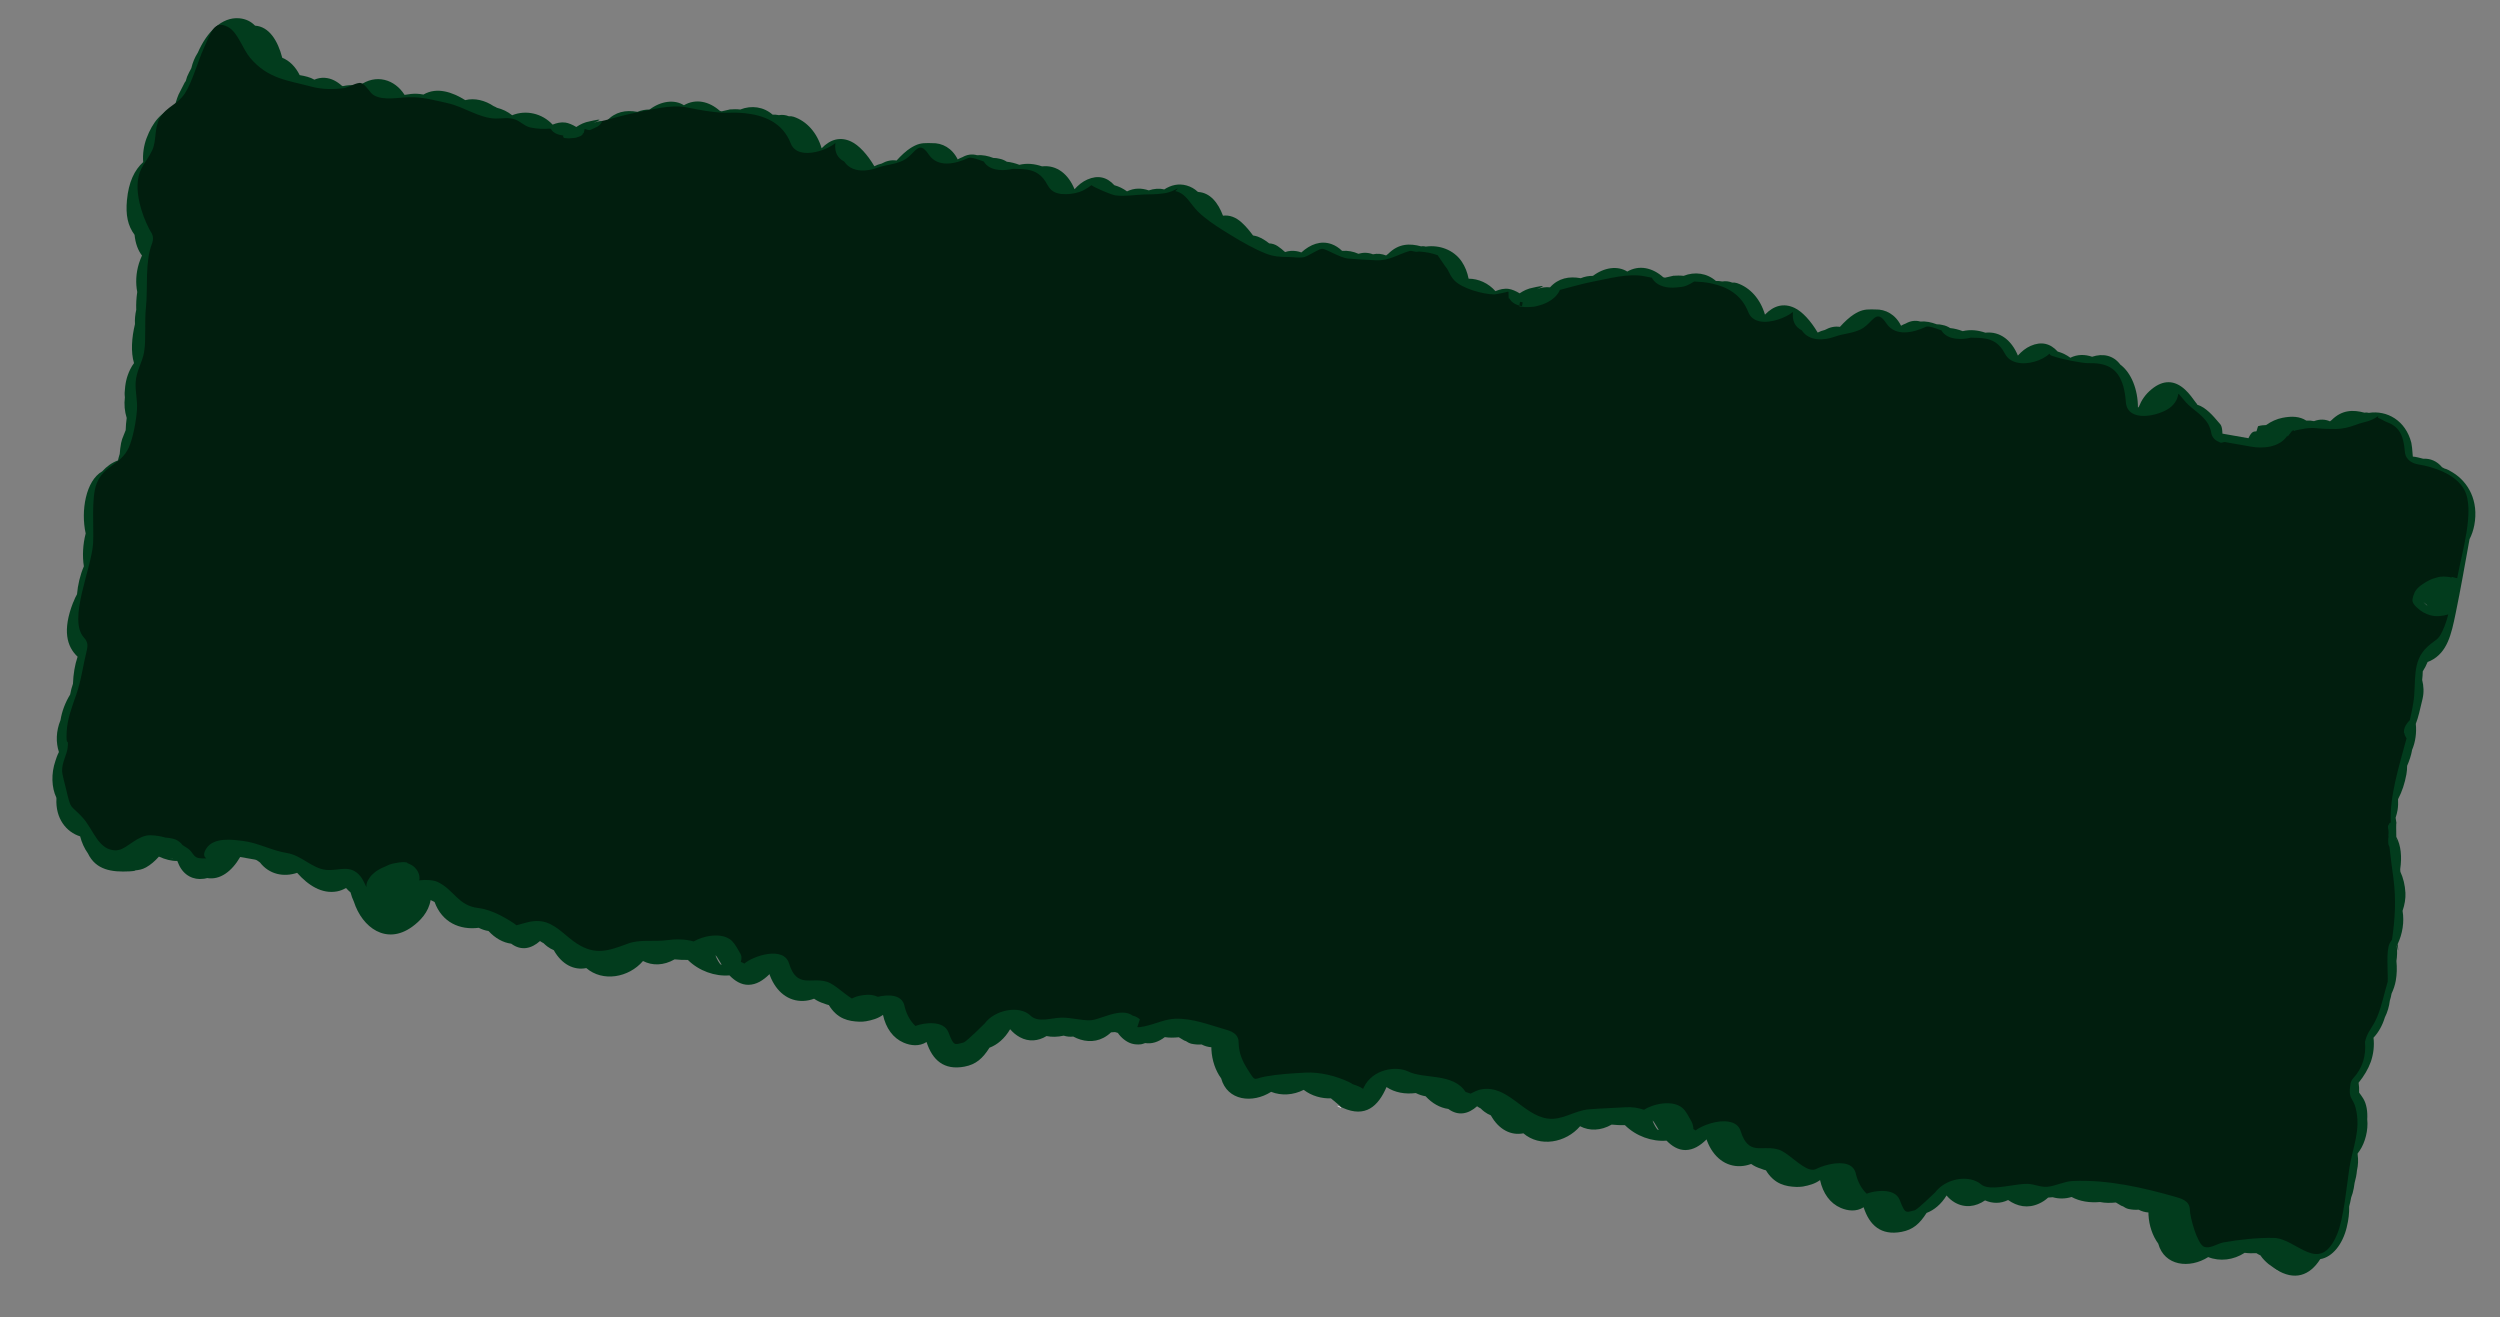 <svg width="429" height="226" viewBox="0 0 429 226" fill="none" xmlns="http://www.w3.org/2000/svg">
<rect x="0" y="0" width="429" height="226" fill="#808080" stroke="none"/>
<path d="M309.463 203.604C309.425 203.608 309.384 203.613 309.344 203.618C309.247 203.635 309.155 203.655 309.056 203.672C309.219 203.644 309.348 203.623 309.463 203.604Z" fill="url(#paint0_linear_2989_103151)"/>
<path d="M230.126 189.979C228.485 189.278 230.481 190.453 230.126 189.979V189.979Z" fill="url(#paint1_linear_2989_103151)"/>
<path d="M148.66 175.25C149.178 175.186 149.427 175.124 148.66 175.25V175.25Z" fill="url(#paint2_linear_2989_103151)"/>
<path d="M309.463 203.604C309.98 203.539 310.229 203.477 309.463 203.604V203.604Z" fill="url(#paint3_linear_2989_103151)"/>
<path d="M390.575 217.841C390.47 217.775 390.368 217.725 390.262 217.652C391.867 218.749 391.342 218.382 390.575 217.841Z" fill="url(#paint4_linear_2989_103151)"/>
<path d="M287.072 47.325C287.024 47.319 286.8 47.34 286.293 47.398C286.556 47.368 286.815 47.344 287.072 47.325Z" fill="url(#paint5_linear_2989_103151)"/>
<path d="M411.117 168.278C411.306 167.209 411.342 166.041 411.226 164.903C411.36 164.07 411.381 163.201 411.284 162.316C411.295 162.296 411.304 162.276 411.314 162.256C411.572 163.675 411.585 163.073 411.438 162.009C412.274 160.23 412.602 158.217 412.279 156.301C412.637 155.278 412.826 154.17 412.772 153.203C412.698 151.873 412.396 150.646 411.909 149.603C411.903 149.454 411.887 149.311 411.874 149.166C412.189 147.005 412.008 145.079 411.207 143.607C411.186 142.577 411.158 140.915 411.242 141.315C411.197 140.975 411.146 140.644 411.088 140.323C411.237 139.861 411.357 139.412 411.42 139.027C411.525 138.387 411.537 137.758 411.506 137.137C412.181 135.874 412.663 134.419 412.943 132.846C413.025 132.383 413.061 131.9 413.063 131.416C413.44 130.561 413.76 129.578 413.886 128.842C413.889 128.826 413.89 128.791 413.891 128.74C414.506 127.313 414.705 125.726 414.553 124.206C414.986 123.08 415.239 121.925 415.709 119.926C415.969 118.821 415.908 117.702 415.645 116.689C415.702 116.19 415.737 115.694 415.747 115.201C416.069 114.707 416.348 114.165 416.582 113.593C416.748 113.534 416.914 113.471 417.08 113.389C419.997 111.953 420.657 108.783 421.377 105.314C422.258 101.076 422.996 96.793 423.771 92.528C424.146 91.793 424.428 90.978 424.587 90.138C425.384 85.934 423.552 82.731 420.937 81.11C420.472 80.821 419.986 80.518 419.458 80.392C419.352 80.334 419.208 80.256 419.05 80.171C418.187 79.116 417.026 78.643 415.84 78.722C415.222 78.565 414.585 78.388 414.039 78.349C413.972 77.227 413.854 76.256 413.785 75.983C412.806 72.132 409.584 70.363 406.484 70.85C406.333 70.825 406.183 70.784 406.032 70.784C405.933 70.784 405.841 70.809 405.744 70.816C403.78 70.286 401.875 70.315 400.101 72.09C400.008 72.158 399.917 72.231 399.825 72.305C399.014 71.94 398.101 71.891 397.081 72.268C396.649 72.176 396.205 72.141 395.757 72.175C394.625 71.43 393.247 71.388 391.692 71.691C390.67 71.891 389.713 72.333 388.859 72.943C388.435 72.942 387.988 72.993 387.497 73.128C387.445 73.142 387.245 74.003 387.193 74.019C386.779 74.068 386.42 73.935 385.83 75.198C384.343 74.936 382.856 74.674 381.369 74.411C381.328 73.037 381.06 72.878 380.806 72.578C379.73 71.3 378.512 69.895 377.069 69.455C377.011 69.438 376.972 69.21 376.884 69.191C376.3 68.4 375.721 67.555 374.947 66.847C373.167 65.219 371.235 65.132 369.215 66.791C368.146 67.667 367.495 68.638 367.028 69.798C366.973 69.852 366.923 69.896 366.87 69.952C366.873 66.849 365.735 63.971 363.854 62.573C362.639 60.938 360.817 60.616 359.008 61.218C357.786 60.8 356.506 60.779 355.272 61.388C354.626 60.907 353.894 60.542 353.094 60.324C351.838 58.93 350.297 58.543 348.453 59.355C347.632 59.717 346.907 60.3 346.27 61.017C345.208 58.438 343.253 56.812 340.689 57.089C339.405 56.655 338.132 56.512 336.798 56.825C336.084 56.555 335.362 56.363 334.652 56.299C334.25 56.039 333.817 55.856 333.347 55.771C333.002 55.678 332.67 55.649 332.342 55.649C331.39 55.286 330.478 55.1 329.518 55.175C328.654 54.925 327.802 55.074 327.027 55.514C326.75 55.613 326.48 55.742 326.218 55.897C325.276 53.979 323.581 53.038 321.78 53.107C321.627 53.1 321.426 53.095 321.157 53.091C319.951 53.074 319.235 53.254 318.135 53.943C317.401 54.403 316.473 55.256 315.734 56.09C314.85 55.954 313.996 56.149 313.149 56.617C312.727 56.715 312.315 56.862 311.916 57.07C310.711 55.022 309.231 53.428 307.897 52.814C306.096 51.985 304.389 52.409 302.869 53.99C302.067 51.273 300.295 49.324 298.064 48.58C297.8 48.492 297.519 48.476 297.234 48.49C296.698 48.274 296.122 48.202 295.531 48.303C295.179 48.233 294.823 48.195 294.463 48.222C292.927 46.869 290.832 46.567 288.906 47.337C288.326 47.266 287.708 47.276 287.071 47.324C287.169 47.335 286.48 47.464 285.717 47.649C285.619 47.622 285.518 47.601 285.418 47.578C283.573 45.932 281.276 45.413 279.238 46.602C277.588 45.554 275.281 45.882 273.347 47.339C272.626 47.331 271.924 47.461 271.26 47.739C269.254 47.371 267.429 47.723 265.984 49.306C265.243 49.229 264.469 49.327 263.723 49.636C266.226 48.599 263.335 49.314 263.146 49.348C262.136 49.53 261.476 49.87 260.768 50.335C260.136 49.948 259.439 49.652 258.903 49.577C258.115 49.466 257.336 49.653 256.619 49.964C255.401 48.581 253.721 47.831 252.013 47.822C251.803 46.751 251.425 45.762 250.83 44.885C249.442 42.84 246.973 41.992 244.668 42.316C244.497 42.284 244.327 42.24 244.154 42.241C244.056 42.242 243.964 42.266 243.868 42.273C241.903 41.743 239.998 41.772 238.223 43.547C238.099 43.639 237.977 43.738 237.855 43.838C237.142 43.563 236.404 43.462 235.601 43.639C234.773 43.316 233.921 43.307 233.1 43.548C232.24 43.155 231.281 42.98 230.303 43.049C229.765 42.526 229.155 42.127 228.509 41.895C226.658 41.23 224.849 41.915 223.312 43.322C222.783 43.116 222.193 43.021 221.54 43.049C221.179 43.065 220.851 43.147 220.532 43.252C220.521 43.246 220.51 43.241 220.5 43.236C220.121 42.879 219.71 42.56 219.283 42.26C218.822 41.936 218.312 41.79 217.787 41.762C217.179 41.27 216.527 40.869 215.835 40.603C215.652 40.533 215.359 40.465 215.018 40.404C214.442 39.626 213.851 38.896 213.088 38.198C212.062 37.26 210.981 36.87 209.863 37.01C209.016 34.745 207.641 33.086 205.663 32.947C205.618 32.932 205.574 32.919 205.529 32.905C205.013 32.415 204.378 32.039 203.605 31.824C202.237 31.443 200.947 31.754 199.781 32.508C198.944 32.296 198.035 32.368 197.128 32.671C195.908 32.254 194.629 32.234 193.395 32.842C192.749 32.362 192.017 31.998 191.217 31.78C189.96 30.385 188.419 29.999 186.576 30.812C185.755 31.174 185.029 31.756 184.393 32.474C183.331 29.895 181.375 28.268 178.812 28.546C177.528 28.111 176.255 27.969 174.921 28.282C174.206 28.012 173.485 27.82 172.775 27.755C172.372 27.496 171.94 27.313 171.47 27.228C171.124 27.135 170.793 27.105 170.465 27.105C169.513 26.743 168.601 26.556 167.641 26.631C166.776 26.382 165.925 26.531 165.149 26.971C164.872 27.07 164.603 27.199 164.341 27.353C163.399 25.436 161.704 24.495 159.902 24.564C159.749 24.557 159.549 24.552 159.279 24.548C158.073 24.53 157.358 24.711 156.258 25.4C155.524 25.86 154.595 26.713 153.856 27.547C152.973 27.411 152.118 27.606 151.272 28.074C150.85 28.171 150.437 28.319 150.039 28.527C148.833 26.479 147.353 24.884 146.019 24.27C144.219 23.442 142.512 23.866 140.992 25.447C140.19 22.729 138.417 20.781 136.187 20.037C135.922 19.949 135.641 19.933 135.356 19.946C134.82 19.73 134.243 19.659 133.652 19.759C133.301 19.69 132.945 19.652 132.585 19.678C131.049 18.326 128.954 18.024 127.028 18.794C126.448 18.723 125.83 18.732 125.193 18.781C125.291 18.792 124.603 18.92 123.839 19.105C123.742 19.079 123.641 19.058 123.541 19.035C121.695 17.388 119.398 16.869 117.361 18.059C115.711 17.011 113.405 17.339 111.471 18.796C110.75 18.788 110.048 18.918 109.383 19.195C107.377 18.828 105.552 19.18 104.107 20.763C103.366 20.686 102.592 20.784 101.845 21.093C104.348 20.055 101.458 20.771 101.269 20.805C100.259 20.987 99.599 21.327 98.891 21.792C98.259 21.405 97.562 21.108 97.026 21.034C96.27 20.928 95.524 21.099 94.832 21.387C93.035 19.449 90.262 18.813 87.887 19.776C87.119 19.153 86.221 18.732 85.275 18.494C85.092 18.377 84.9 18.288 84.706 18.213C83.254 17.231 81.461 16.771 79.834 17.182C77.651 15.812 74.971 14.877 72.662 16.227C71.978 16.093 71.275 16.037 70.509 16.124C70.344 16.142 69.923 16.2 69.424 16.283C67.749 13.619 64.518 12.613 61.693 14.685C61.333 14.582 60.975 14.578 60.62 14.635C60.385 14.616 60.144 14.609 59.893 14.625C59.507 14.65 59.154 14.71 58.813 14.786C58.76 14.756 58.702 14.731 58.648 14.702C58.256 14.344 57.824 14.045 57.366 13.809C56.345 13.282 55.087 13.167 53.947 13.671C53.204 13.233 52.33 13.048 51.426 12.893C50.712 11.436 49.656 10.402 48.437 9.918C47.669 6.952 46.168 4.572 43.786 4.404C43.777 4.401 43.768 4.399 43.76 4.396C43.091 3.703 42.205 3.242 41.068 3.138C38.04 2.863 35.451 5.564 33.947 9.034C33.435 9.818 33.062 10.718 32.828 11.709C32.578 12.16 32.336 12.629 32.107 13.15C32.014 13.448 31.936 13.705 31.871 13.923C31.818 13.99 31.776 14.042 31.717 14.117C31.348 14.823 30.985 15.534 30.628 16.251C30.334 16.955 30.108 17.736 29.906 18.534C27.763 19.119 26.213 20.87 25.134 23.756C24.685 24.954 24.45 26.461 24.572 27.818C23.077 29.173 22.071 31.238 21.783 34.361C21.549 36.902 21.924 38.729 23.092 40.299C23.239 41.794 23.691 42.978 24.366 43.85C24.172 44.274 23.992 44.722 23.839 45.214C23.324 46.879 23.252 48.593 23.551 50.108C23.398 51.104 23.34 52.162 23.377 53.165C23.197 53.97 23.111 54.779 23.161 55.618C22.594 57.937 22.428 60.435 22.997 62.308C22.76 62.632 22.534 62.983 22.336 63.395C21.681 64.762 21.481 65.847 21.386 67.428C21.377 67.59 21.397 67.871 21.429 68.18C21.278 69.405 21.385 70.572 21.74 71.725C21.645 72.408 21.592 73.103 21.566 73.819C21.451 74.104 21.333 74.403 21.205 74.73C21.022 75.134 20.879 75.561 20.783 76.015C20.659 76.659 20.585 77.29 20.544 77.909C20.422 78.264 20.324 78.632 20.244 79.007C19.256 79.36 18.329 80.01 17.539 80.886C14.733 82.474 13.837 87.652 14.703 91.541C14.221 93.398 14.111 95.394 14.392 97.18C13.75 98.67 13.353 100.364 13.215 101.976C12.982 102.38 12.783 102.803 12.622 103.249C12.588 103.318 12.56 103.375 12.52 103.458C10.704 108.15 11.45 110.947 13.316 112.691C12.838 114.102 12.579 115.682 12.522 117.327C12.31 117.943 12.146 118.561 12.041 119.174C11.228 120.493 10.631 122.01 10.383 123.573C9.599 125.502 9.576 127.401 10.103 129.029C10.096 129.053 10.09 129.078 10.084 129.102C9.96 129.347 9.842 129.597 9.752 129.858C9.673 130.09 9.593 130.321 9.514 130.553C8.755 132.763 8.848 135.134 9.659 136.853C9.668 136.911 9.675 136.968 9.685 137.026C9.492 140.432 11.371 142.79 13.753 143.521C14.03 144.599 14.477 145.594 15.087 146.442C16.452 149.292 19.163 149.69 22.264 149.525C23.119 149.48 23.442 149.357 23.118 149.37C23.771 149.298 24.339 149.245 25.081 148.831C25.822 148.418 26.584 147.774 27.267 146.995C28.379 147.488 29.417 147.761 30.426 147.742C30.515 147.96 30.601 148.177 30.705 148.402C31.557 150.253 33.228 151.035 34.892 150.799C34.971 150.788 35.237 150.781 35.556 150.674C37.752 151.05 39.772 149.54 41.214 147.06C42.071 147.211 42.928 147.362 43.785 147.513C44.096 147.568 44.355 147.834 44.612 147.999C46.186 150.043 48.672 150.558 50.987 149.778C52.87 151.912 55.223 153.44 57.821 152.967C58.365 152.868 58.886 152.655 59.378 152.382C59.619 152.662 59.881 152.908 60.153 153.141C60.296 153.698 60.488 154.231 60.728 154.734C62.16 159.193 66.323 162.225 70.73 159.03C72.06 158.066 73.554 156.554 73.892 154.447C74.113 154.573 74.341 154.683 74.575 154.78C75.849 158.287 78.897 159.627 82.149 159.211C82.704 159.495 83.268 159.678 83.832 159.761C84.927 160.965 86.308 161.758 87.728 161.939C89.466 163.221 91.195 162.791 92.663 161.484C92.86 161.625 93.065 161.746 93.277 161.852C93.476 162.053 93.688 162.24 93.913 162.41C94.274 162.684 94.649 162.886 95.03 163.05C96.395 165.504 98.503 166.545 100.611 166.124C103.426 168.551 107.888 167.777 110.338 164.908C111.947 165.744 113.88 165.699 115.76 164.627C116.548 164.7 117.307 164.749 118.037 164.723C119.937 166.609 122.688 167.585 125.177 167.378C126.1 168.331 127.194 169.009 128.433 168.995C129.781 168.98 130.95 168.247 132.049 167.161C132.075 167.258 132.101 167.345 132.127 167.414C133.209 170.254 135.347 171.864 137.869 171.758C138.503 171.732 139.114 171.598 139.695 171.379C140.204 171.735 140.769 172.009 141.385 172.195C141.66 172.311 141.942 172.405 142.234 172.474C142.854 173.51 143.688 174.324 144.707 174.774C145.621 175.177 146.499 175.285 147.483 175.324C147.798 175.337 148.207 175.302 148.542 175.264C149.678 175.056 150.647 174.782 151.52 174.15C152.019 176.436 153.244 178.139 155.07 178.923C156.256 179.432 157.736 179.62 158.996 178.81C159.99 181.898 161.974 183.702 165.504 183.035C167.494 182.658 168.627 181.624 169.799 179.785C171.135 179.288 172.41 178.213 173.337 176.614C173.806 177.165 174.361 177.632 175.016 177.989C176.536 178.818 178.162 178.66 179.585 177.789C180.497 177.979 181.494 177.95 182.536 177.719C183.064 177.888 183.601 177.942 184.162 177.872C185.779 178.741 187.669 178.974 189.363 178.085C189.862 177.823 190.276 177.514 190.656 177.152C190.882 177.138 191.108 177.129 191.335 177.103C191.498 177.156 191.66 177.211 191.824 177.247C192.098 177.652 192.436 178.024 192.862 178.362C193.779 179.086 194.656 179.316 195.799 179.205C195.918 179.193 196.201 179.101 196.511 178.989C197.645 179.164 198.734 178.834 199.882 177.972C200.65 178.095 201.459 178.076 202.282 177.994C202.56 178.173 202.859 178.351 203.198 178.543C203.335 178.599 203.434 178.635 203.515 178.661C203.807 178.873 204.122 179.028 204.464 179.111C205.054 179.236 205.631 179.276 206.194 179.228C206.714 179.505 207.274 179.665 207.872 179.709C207.874 179.848 207.87 179.983 207.878 180.126C207.975 181.936 208.569 183.722 209.552 185.05C210.603 188.902 214.935 189.394 218.125 187.36C219.887 188.059 221.93 187.932 223.715 187.016C225.083 188.072 226.81 188.539 228.385 188.473C228.718 188.768 229.068 189.051 229.434 189.346C229.842 189.676 230.044 189.869 230.126 189.979C230.224 190.02 230.321 190.062 230.447 190.118C234.292 191.837 236.496 189.86 237.926 186.54C239.351 187.492 241.122 187.801 242.953 187.566C243.507 187.85 244.07 188.033 244.634 188.115C245.729 189.319 247.11 190.111 248.53 190.293C250.269 191.576 251.997 191.145 253.465 189.838C253.662 189.978 253.867 190.1 254.079 190.206C254.278 190.407 254.49 190.594 254.715 190.765C255.076 191.038 255.451 191.24 255.832 191.403C257.197 193.858 259.305 194.899 261.413 194.478C264.228 196.905 268.69 196.131 271.14 193.261C272.749 194.097 274.682 194.053 276.562 192.981C277.35 193.054 278.109 193.103 278.839 193.077C280.739 194.965 283.49 195.942 285.981 195.733C286.903 196.686 287.996 197.362 289.235 197.349C290.583 197.334 291.752 196.601 292.851 195.515C292.877 195.612 292.903 195.699 292.929 195.768C294.011 198.608 296.149 200.218 298.671 200.112C299.305 200.086 299.917 199.952 300.498 199.733C301.006 200.09 301.572 200.363 302.187 200.549C302.462 200.665 302.744 200.759 303.036 200.828C303.656 201.864 304.49 202.678 305.509 203.128C306.423 203.531 307.301 203.639 308.285 203.678C308.6 203.691 309.009 203.656 309.344 203.618C310.481 203.41 311.449 203.136 312.322 202.504C312.821 204.79 314.047 206.493 315.873 207.277C317.058 207.786 318.538 207.974 319.798 207.164C320.792 210.252 322.777 212.057 326.306 211.389C328.296 211.012 329.43 209.978 330.601 208.139C331.886 207.661 333.112 206.644 334.029 205.144C334.423 205.61 334.88 206.018 335.425 206.336C337.137 207.333 339.03 207.102 340.632 205.988C341.926 206.538 343.26 206.572 344.592 205.925C346.146 207.019 347.961 207.426 349.912 206.532C350.508 206.259 351.005 205.929 351.455 205.506C351.715 205.491 351.975 205.475 352.237 205.443C353.301 205.746 354.421 205.731 355.489 205.4C356.879 206.169 358.627 206.425 360.371 206.266C361.23 206.453 362.149 206.441 363.084 206.348C363.362 206.527 363.661 206.705 364 206.897C364.137 206.953 364.236 206.989 364.317 207.015C364.609 207.228 364.924 207.382 365.266 207.465C365.856 207.59 366.434 207.63 366.996 207.583C367.516 207.86 368.076 208.02 368.674 208.062C368.676 208.202 368.672 208.337 368.68 208.48C368.777 210.29 369.372 212.077 370.354 213.405C371.405 217.256 375.737 217.747 378.927 215.714C380.913 216.502 383.257 216.24 385.185 214.982C385.857 215.075 386.531 215.075 387.197 215.044C387.428 215.194 387.661 215.323 387.895 215.425C388.259 215.975 388.701 216.424 389.247 216.888C389.366 216.989 390.031 217.458 390.575 217.841C393.731 219.827 396.354 218.916 398.153 216.066C400.276 215.728 402.007 213.465 402.693 210.628C403.026 209.254 403.144 208.153 403.118 207.039C403.257 206.526 403.369 206.021 403.452 205.523C403.653 205.009 403.806 204.466 403.909 203.893C403.972 203.587 404.013 203.292 404.047 202.998C404.249 202.274 404.392 201.57 404.456 200.837C404.672 199.927 404.698 199.008 404.573 198.137C404.571 198.072 404.572 198.006 404.568 197.942C404.685 197.785 404.801 197.626 404.92 197.451C405.864 196.066 406.42 193.898 406.218 192.095C406.299 190.767 406.107 189.435 405.536 188.514C405.312 188.153 405.07 187.811 404.82 187.482C404.847 186.908 404.819 186.34 404.735 185.799C405.651 184.678 406.383 183.445 406.811 182.253C407.297 180.898 407.458 179.423 407.291 178.071C408.168 177.145 408.831 175.94 409.248 174.573C409.693 173.692 409.978 172.704 410.097 171.698C410.225 171.313 410.325 170.916 410.39 170.507C410.73 169.796 410.984 169.028 411.117 168.278ZM413.82 125.784C413.821 125.814 413.822 125.831 413.824 125.864C413.823 125.84 413.817 125.815 413.816 125.792C413.817 125.789 413.819 125.787 413.82 125.784ZM29.63 147.394C29.361 147.399 29.092 147.404 28.823 147.409C29.106 147.426 29.371 147.395 29.635 147.364C29.634 147.374 29.632 147.384 29.63 147.394ZM69.446 151.868L69.449 151.868C69.448 151.879 69.448 151.887 69.448 151.898C69.447 151.893 69.447 151.876 69.446 151.868ZM100.379 23.144C100.377 23.142 100.376 23.14 100.374 23.137C100.532 23.166 100.515 23.165 100.379 23.144ZM123.667 165.519C123.169 165.092 122.118 162.64 123.449 164.878C123.579 165.096 123.712 165.324 123.843 165.55C123.785 165.54 123.726 165.53 123.667 165.519ZM173.565 28.419C173.569 28.417 173.573 28.415 173.578 28.413C173.599 28.44 173.615 28.462 173.639 28.491C173.615 28.465 173.589 28.445 173.565 28.419ZM177.452 41.242C177.451 41.239 177.451 41.237 177.45 41.234C177.452 41.228 177.454 41.22 177.456 41.214C177.46 41.214 177.463 41.215 177.467 41.216C177.462 41.225 177.458 41.23 177.452 41.242ZM177.496 41.283C177.501 41.264 177.508 41.243 177.512 41.227C177.525 41.23 177.542 41.236 177.555 41.238C177.589 41.244 177.622 41.233 177.656 41.237C177.6 41.254 177.555 41.266 177.496 41.283ZM262.256 51.687C262.254 51.685 262.253 51.683 262.251 51.681C262.409 51.709 262.392 51.708 262.256 51.687ZM284.469 193.873C283.971 193.446 282.92 190.994 284.251 193.232C284.381 193.45 284.514 193.678 284.645 193.904C284.587 193.894 284.528 193.883 284.469 193.873ZM335.442 56.963C335.446 56.961 335.45 56.958 335.455 56.956C335.476 56.983 335.492 57.005 335.516 57.035C335.492 57.008 335.466 56.989 335.442 56.963ZM339.329 69.785C339.328 69.782 339.328 69.78 339.327 69.778C339.33 69.771 339.331 69.763 339.333 69.757C339.337 69.757 339.341 69.759 339.344 69.76C339.339 69.769 339.335 69.773 339.329 69.785ZM339.373 69.826C339.378 69.808 339.385 69.787 339.389 69.771C339.403 69.773 339.419 69.779 339.432 69.781C339.466 69.787 339.499 69.777 339.533 69.781C339.477 69.797 339.432 69.81 339.373 69.826ZM415.904 103.377C415.905 103.373 415.905 103.369 415.906 103.365C416.797 104.007 416.758 104.229 415.904 103.377ZM411.213 143.943C411.235 143.905 411.24 144.014 411.22 144.361C411.221 144.339 411.218 144.176 411.213 143.943Z" fill="#023C1D"/>
<path d="M148.66 175.25C148.622 175.254 148.581 175.259 148.541 175.264C148.444 175.281 148.353 175.301 148.253 175.318C148.416 175.29 148.545 175.268 148.66 175.25Z" fill="url(#paint6_linear_2989_103151)"/>
<path d="M125.193 18.781C125.145 18.775 124.921 18.796 124.414 18.854C124.677 18.824 124.936 18.8 125.193 18.781Z" fill="url(#paint7_linear_2989_103151)"/>
<path d="M404.231 190.127C403.797 188.39 402.938 188.62 403.313 186.201C403.353 185.731 403.527 185.331 403.834 185C405.384 183.321 406.051 181.242 405.834 178.764C406.293 176.876 407.103 176.491 407.968 174.395C408.74 172.526 409.132 170.43 409.734 168.453C409.799 166.763 409.42 163.18 410.066 161.891C410.177 161.671 410.314 161.459 410.468 161.254C411.007 157.618 411.19 154.307 410.701 150.627C410.471 148.896 410.22 147.136 410.037 145.353C409.909 145.118 409.823 144.851 409.823 144.545C409.822 144.403 409.819 144.262 409.816 144.12C409.812 143.928 409.841 143.748 409.882 143.575C409.875 143.47 409.872 143.363 409.865 143.258C409.872 143.363 409.841 143.463 409.824 143.563C409.824 143.563 409.81 143.642 409.796 143.721C410.004 142.538 409.781 142.42 409.772 141.8C409.77 141.635 410.018 141.424 410.02 141.257C410.019 141.223 410.242 141.188 410.248 141.155L410.252 141.135C410.043 136.622 411.657 131.585 412.962 126.704C412.828 126.449 412.615 126.138 412.576 125.791C412.575 125.764 412.518 125.725 412.517 125.699C412.486 125.061 412.746 124.511 413.106 124.063C413.15 124.003 413.189 123.951 413.236 123.895C413.334 123.784 413.426 123.677 413.525 123.579C413.753 122.603 413.953 121.638 414.112 120.696C414.717 117.108 413.724 113.543 416.565 110.973C418.292 109.412 418.444 110.034 419.484 107.454C419.736 106.828 419.944 106.146 420.123 105.433C419.084 105.751 417.99 105.844 417.062 105.582C416.182 105.334 415.435 104.925 414.737 104.241C414.702 104.206 414.635 104.157 414.603 104.121C414.249 103.782 413.905 103.329 413.992 102.836C413.993 102.832 413.993 102.828 413.994 102.824C414.041 102.559 414.091 102.314 414.175 102.085C414.18 102.064 414.202 102.051 414.208 102.029C414.51 100.967 415.575 100.319 416.286 99.884C416.302 99.874 416.322 99.867 416.342 99.859C416.35 99.854 416.356 99.847 416.364 99.842C416.369 99.839 416.376 99.825 416.38 99.822C416.695 99.651 417.02 99.483 417.342 99.354C417.601 99.26 417.868 99.18 418.135 99.109C418.925 98.851 419.715 98.928 420.492 99.044C420.507 99.047 420.517 99.089 420.532 99.092L420.535 99.092C420.543 99.094 420.673 99.117 420.673 99.117L420.724 98.829C420.725 98.823 420.705 98.935 420.705 98.935L420.696 98.987C420.696 98.987 421.037 99.067 421.158 99.099C421.194 99.109 421.214 99.127 421.25 99.137C421.344 99.155 421.661 99.212 421.66 99.215C421.674 99.137 421.688 99.055 421.702 98.978C422.405 94.993 424.745 87.565 422.896 84.086C421.415 81.3 417.461 80.097 414.989 79.695C414.046 79.541 412.799 78.977 412.678 77.532C412.432 74.586 411.676 73.213 409.58 72.43C409.044 72.23 408.468 71.791 408.071 71.721C408.067 71.721 408.118 71.417 408.116 71.411C406.416 72.497 405.954 72.257 404.165 72.931C403.155 73.312 401.999 73.606 400.864 73.613C399.727 73.62 398.596 73.597 397.594 73.489C396.145 73.331 395.099 73.626 393.786 73.882C393.769 73.942 393.955 74.084 393.946 74.136L393.961 74.053C393.959 74.063 393.469 73.81 393.464 73.809C393.463 73.809 393.462 73.809 393.461 73.809C393.439 73.805 393.393 73.945 393.365 73.98C393.326 73.988 393.281 74.017 393.242 74.024C392.974 74.358 392.722 74.678 392.544 74.94C392.525 74.968 392.547 74.706 392.53 74.733C391.146 76.89 388.111 76.968 386.336 76.654C384.827 76.388 383.317 76.122 381.808 75.856C381.562 75.813 381.252 76.049 381.003 75.947C380.255 75.641 379.545 75.192 379.418 74.103C379.389 73.852 379.307 73.698 379.232 73.47C378.57 71.455 376.281 70.362 375.133 69.066C372.781 66.412 374.716 67.761 372.651 69.724C371.102 71.197 365.79 72.583 364.914 69.649C364.855 69.453 364.815 69.243 364.798 69.008C364.722 67.956 364.574 67.062 364.361 66.3C363.434 62.997 361.263 62.227 358.267 62.316C357.478 62.34 353.906 61.684 352.39 61.143C352.264 61.098 352.153 61.056 352.054 61.038C352.054 61.038 352.053 61.038 352.052 61.038C351.956 61.021 351.889 60.931 351.832 60.893C351.816 60.882 351.814 60.86 351.8 60.849C351.766 60.822 351.734 60.789 351.721 60.765C351.715 60.754 351.724 60.741 351.723 60.73C351.721 60.71 351.711 60.688 351.726 60.67C350.431 61.882 347.936 62.67 346.063 62.2C345.204 61.988 344.474 61.514 344.048 60.696C343.134 58.94 341.969 58.324 340.66 58.095C339.877 57.962 339.042 57.965 338.175 57.945C337.561 58.098 336.941 58.169 336.387 58.166C335.499 58.16 334.34 57.977 333.626 57.284C333.601 57.26 333.576 57.236 333.551 57.211C333.393 57.074 333.268 56.897 333.163 56.703C331.98 56.251 330.898 55.883 330.467 56.087C330.203 56.211 329.923 56.332 329.633 56.443C329.054 56.665 328.432 56.849 327.809 56.95C327.185 57.052 326.56 57.072 325.972 56.967C325.531 56.888 325.111 56.738 324.728 56.5C324.346 56.262 324.002 55.935 323.712 55.501C323.28 54.853 322.924 54.508 322.605 54.373C322.499 54.328 322.396 54.306 322.297 54.304C322.187 54.303 322.081 54.325 321.976 54.366C321.451 54.574 320.957 55.269 320.248 55.877C319.965 56.121 319.648 56.35 319.28 56.529C317.858 57.223 316.323 57.234 314.862 57.771C313.945 58.107 312.843 58.316 311.812 58.202C310.782 58.087 309.823 57.65 309.194 56.692C307.999 56.077 307.495 55.02 307.681 53.523C306.476 54.516 303.833 55.537 301.934 55.134C301.899 55.127 301.868 55.111 301.834 55.102C301.018 54.904 300.346 54.437 300.009 53.565C298.853 50.577 296.412 49.227 293.782 48.665C293.676 48.642 293.573 48.612 293.467 48.592C292.551 48.419 291.618 48.337 290.713 48.312C290.662 48.348 290.607 48.37 290.555 48.404C289.858 48.862 289.087 49.2 288.447 49.252C288.344 49.26 288.241 49.271 288.137 49.281C288.114 49.283 288.09 49.285 288.067 49.287C287.93 49.3 287.793 49.311 287.657 49.326C286.211 49.482 284.306 49.205 283.45 47.654C283.034 47.575 282.622 47.495 282.229 47.414C279.385 46.832 275.875 47.862 273.433 48.311C272.071 48.561 269.606 49.219 267.676 49.747C267.288 50.74 266.302 51.467 265.634 51.826C265.059 52.135 264.476 52.332 263.891 52.478C263.72 52.526 263.552 52.57 263.375 52.605C263.312 52.616 263.25 52.626 263.187 52.636C262.95 52.67 262.713 52.675 262.476 52.686C262.277 52.696 262.078 52.704 261.88 52.698C261.817 52.7 261.74 52.697 261.656 52.692C261.481 52.686 261.135 52.643 260.928 52.615C260.906 52.612 260.73 52.586 260.706 52.583C260.702 52.583 260.769 52.192 260.765 52.191C260.765 52.191 260.843 51.792 260.843 51.792C260.842 51.792 261.294 51.872 261.294 51.872C261.294 51.872 261.18 52.519 261.175 52.547C260.206 52.347 259.433 51.999 259.02 51.213C259.018 51.211 258.897 51.216 258.896 51.214C258.872 51.182 258.893 50.681 258.874 50.646C258.859 50.61 258.872 50.078 258.854 50.074C258.804 50.066 258.754 50.057 258.704 50.048C258.847 50.073 256.675 50.533 256.377 50.526C254.405 50.484 250.943 49.497 249.627 48.176C248.718 47.264 248.752 46.551 247.95 45.624C247.537 44.995 247.114 44.423 246.701 43.793C246.213 43.608 245.713 43.491 245.213 43.378C244.803 43.293 244.258 43.224 243.819 43.189C243.847 43.195 243.743 43.194 243.743 43.194L243.743 43.198C243.743 43.195 243.686 43.187 243.712 43.188C243.749 43.191 243.843 43.211 243.879 43.214C243.854 43.208 243.861 43.208 243.839 43.203C243.753 43.194 243.685 43.174 243.598 43.168C243.572 43.166 243.563 43.166 243.538 43.165C243.471 43.17 243.42 43.175 243.347 43.18C243.095 43.259 242.836 43.199 242.583 43.135C242.33 43.071 242.086 43.003 241.868 43.069C239.792 43.697 238.375 44.76 236.148 44.663C234.534 44.593 232.922 44.501 231.321 44.369C230.051 44.265 227.519 42.697 226.919 42.693C226.659 42.691 226.255 42.874 225.808 43.11C225.063 43.504 224.202 44.047 223.702 44.136C222.815 44.293 222.005 44.106 221.133 44.102C220.397 44.099 219.758 44.083 219.134 44.003C218.511 43.922 217.903 43.777 217.232 43.514C215.296 42.756 213.129 41.52 211.303 40.402C210.849 40.124 210.367 39.83 209.876 39.522C208.401 38.595 206.83 37.531 205.594 36.328C204.251 35.022 203.573 33.19 201.667 32.789C201.975 32.527 202.115 32.38 202.104 32.344C202.076 32.321 201.905 32.399 201.572 32.591C200.999 32.886 200.414 33.075 199.815 33.159C199.692 33.186 199.567 33.19 199.443 33.206C198.455 33.367 197.416 33.339 196.451 33.368C194.853 33.416 193.029 33.742 191.461 33.534C191.455 33.533 191.448 33.533 191.442 33.532C190.621 33.42 187.879 32.203 187.28 31.774C186.991 32.017 186.658 32.243 186.287 32.442C185.693 32.855 184.768 33.131 183.832 33.252C183.727 33.267 183.623 33.278 183.518 33.288C183.467 33.293 183.416 33.295 183.366 33.298C183.208 33.31 183.052 33.32 182.897 33.319C182.619 33.324 182.352 33.313 182.103 33.286C182.159 33.295 182.211 33.315 182.268 33.322C182.21 33.315 182.158 33.295 182.102 33.286C182.076 33.283 182.048 33.282 182.022 33.278C181.963 33.271 181.917 33.252 181.861 33.243C180.92 33.089 180.279 32.669 179.806 31.817C179.786 31.783 179.758 31.759 179.74 31.724C178.822 29.96 177.659 29.347 176.35 29.122C175.591 28.992 174.781 28.992 173.942 28.974C173.849 28.982 173.76 28.991 173.678 29.001C173.317 29.082 172.963 29.131 172.616 29.157C172.482 29.174 172.348 29.185 172.201 29.184C172.196 29.184 172.19 29.183 172.186 29.183C172.145 29.184 172.099 29.191 172.058 29.19C171.172 29.184 170.011 29.002 169.298 28.309C169.273 28.285 169.248 28.261 169.223 28.236C169.065 28.099 168.94 27.922 168.835 27.728C167.804 27.334 166.851 27.005 166.337 27.061C166.265 27.07 166.201 27.086 166.147 27.111C165.091 27.611 163.787 28.043 162.554 28.061C161.321 28.08 160.158 27.685 159.384 26.526C158.808 25.663 158.368 25.337 157.97 25.33C157.095 25.318 156.422 26.839 154.954 27.554C153.532 28.248 151.996 28.259 150.534 28.796C149.847 29.048 149.055 29.229 148.268 29.255C146.955 29.299 145.653 28.914 144.866 27.717C143.671 27.102 143.167 26.045 143.353 24.548C142.599 25.169 141.282 25.799 139.936 26.087C138.154 26.468 136.323 26.246 135.682 24.591C134.297 21.011 131.073 19.77 127.884 19.434C126.809 19.32 125.738 19.309 124.743 19.346C123.509 19.392 121.582 19.126 119.717 18.79C119.096 18.678 118.481 18.558 117.901 18.439C116.48 18.148 114.891 18.26 113.353 18.501C111.815 18.742 110.327 19.111 109.105 19.336C107.742 19.586 105.278 20.244 103.348 20.772C102.96 21.765 102.08 21.893 101.413 22.247C101.021 22.456 100.698 22.187 100.336 22.123L100.334 22.123C100.049 23.44 100.108 22.764 100.049 22.782C100.04 22.789 99.978 23.09 99.97 23.092C99.869 23.122 99.744 23.306 99.643 23.335C99.445 23.393 99.235 23.52 99.03 23.56C98.987 23.567 98.939 23.611 98.896 23.618C98.692 23.653 98.486 23.688 98.283 23.693C97.875 23.749 97.483 23.764 96.955 23.692C96.916 23.687 96.814 23.675 96.773 23.669C96.725 23.662 96.629 23.357 96.623 23.357C96.631 23.346 96.83 22.873 96.83 22.873C96.827 22.872 96.825 22.872 96.823 22.872C96.793 22.866 96.69 23.264 96.661 23.258C95.878 23.142 94.944 22.919 94.488 22.054C94.487 22.052 94.468 22.149 94.466 22.147C94.442 22.114 94.433 22.119 94.415 22.084C94.409 22.071 94.4 22.083 94.395 22.07C93.299 22.152 92.19 22.133 90.962 21.86C89.989 21.643 89.294 20.809 88.37 20.498C87.133 20.083 86.314 20.368 85.009 20.34C82.253 20.281 79.557 18.299 76.834 17.708C74.46 17.193 72.621 16.628 70.162 16.685C68.34 16.727 65.894 17.277 64.232 16.39C63.381 15.935 62.827 14.493 61.937 14.251C61.282 14.073 59.773 15.016 59.027 15.12C57.189 15.378 55.207 15.341 53.461 14.87C49.507 13.804 46.002 13.587 42.928 9.928C41.606 8.356 40.814 5.523 39.114 4.624C36.767 3.382 36.214 5.516 34.933 8.364C33.917 10.621 32.982 14.099 31.735 16.01C30.435 18.003 28.642 18.209 27.443 20.227C26.407 21.972 26.929 24.076 26.097 25.831C25.105 27.92 23.879 28.625 23.637 31.258C23.365 34.219 24.772 37.994 26.08 40.13C26.308 40.618 26.319 41.145 26.111 41.71C24.814 45.069 25.419 49.225 25.036 52.838C24.782 55.236 25.094 58.24 24.721 60.448C24.435 62.141 23.38 63.702 23.277 65.59C23.187 67.249 23.609 68.621 23.505 70.252C23.383 72.151 22.837 75.192 22.078 76.842C20.727 79.781 17.786 79.845 16.575 82.998C15.641 85.429 16.121 90.464 15.98 93.158C15.751 97.521 11.608 106.274 14.387 109.386C14.951 110.018 15.15 110.563 14.893 111.594C14.161 114.536 14.011 116.503 13.07 119.245C12.368 121.291 11.541 123.354 11.438 125.625C11.31 128.464 11.806 126.372 11.612 128.254C11.478 129.553 10.623 130.793 10.657 132.292C10.672 132.959 11.143 134.57 11.355 135.479C12.21 139.147 12.039 137.99 14.103 140.209C16.075 142.328 16.831 145.993 19.985 145.922C20.119 145.892 20.246 145.866 20.358 145.849C21.75 145.642 23.662 143.284 25.789 143.329C26.708 143.349 27.587 143.493 28.431 143.737C28.462 143.738 28.496 143.742 28.529 143.744C28.649 143.749 28.767 143.766 28.886 143.779C28.937 143.786 28.986 143.791 29.038 143.8C29.44 143.854 29.838 143.941 30.226 144.11C30.478 144.22 31.004 144.565 31.334 145.023C31.637 145.204 31.937 145.393 32.231 145.596C33.28 146.321 33.052 147.286 34.627 147.296C36.432 147.309 34.218 147.481 35.392 145.62C36.673 143.59 40.021 144.106 41.579 144.288C44.279 144.604 46.599 145.96 49.228 146.377C51.734 146.774 53.529 149.016 55.946 149.271C58.181 149.506 60.126 148.172 61.929 150.47C62.196 150.811 62.518 151.471 62.878 152.231C62.878 152.224 62.878 152.218 62.878 152.212C62.878 152.205 62.875 152.201 62.874 152.195C62.874 152.185 62.873 152.175 62.873 152.165C62.843 151.577 63.089 151.071 63.411 150.644C63.417 150.635 63.421 150.626 63.426 150.618C63.429 150.615 63.431 150.612 63.434 150.609C63.445 150.591 63.456 150.572 63.468 150.555C63.651 150.278 63.899 150.042 64.166 149.824C64.168 149.822 64.171 149.819 64.173 149.818C64.366 149.639 64.577 149.486 64.789 149.348C65.22 149.085 65.666 148.865 66.043 148.721C66.138 148.688 66.239 148.617 66.333 148.588C66.487 148.536 66.656 148.418 66.813 148.377C66.957 148.339 67.108 148.259 67.253 148.23C68.077 148.068 68.95 147.849 69.739 147.988C69.75 147.99 69.762 147.992 69.773 147.994C69.774 147.994 69.775 147.994 69.776 147.995C69.783 147.996 69.793 147.998 69.8 147.999C69.869 148.011 69.925 148.149 70.002 148.168C70.1 148.194 70.198 148.206 70.285 148.279C71.092 148.567 72.032 149.578 71.989 150.743C71.989 150.75 71.927 151.108 71.927 151.109L71.929 151.109C71.944 151.112 71.955 151.082 71.936 151.203C71.935 151.209 71.963 151.055 71.962 151.061C73.213 150.922 74.428 151.018 75.142 151.364C77.929 152.718 78.6 155.399 82.045 155.814C83.273 155.962 84.481 156.405 85.604 156.947C85.92 157.1 87.908 158.15 88.622 158.783C89.213 158.597 90.019 158.403 90.349 158.311C91.501 157.989 92.646 157.936 93.741 158.296C95.737 158.951 97.25 160.811 99.028 161.942C102.144 163.926 104.302 163.219 107.685 161.944C109.828 161.136 112.241 161.636 114.403 161.338C115.974 161.121 117.557 161.138 119.041 161.552C119.259 161.425 119.483 161.313 119.707 161.214C119.931 161.114 120.156 161.029 120.375 160.955C120.812 160.807 121.224 160.708 121.563 160.648C122.865 160.417 124.556 160.438 125.613 161.48C126.185 162.044 126.63 162.931 127.063 163.674C127.242 163.98 127.266 164.34 127.205 164.696C127.185 164.816 127.156 164.935 127.119 165.052C127.503 165.226 127.737 165.339 127.722 165.352C129.326 163.993 134.473 162.32 135.393 165.309C136.751 169.72 139.18 167.606 141.953 168.488C143.152 168.87 144.744 170.46 146.182 171.348C146.652 171.106 147.174 170.915 147.776 170.826C147.939 170.801 148.102 170.777 148.265 170.753C149.206 170.613 149.982 170.75 150.618 171.05C152.436 170.633 154.598 170.64 155.159 172.405C155.481 173.921 156.121 175.138 157.08 176.056C158.526 175.504 161.914 175.015 162.748 177.135C163.682 179.511 163.698 179.324 165.34 178.895C165.886 178.752 169.019 175.556 168.932 175.676C170.697 173.244 174.986 172.454 176.831 174.277C178.141 175.571 180.49 174.641 182.19 174.627C183.826 174.614 185.498 175.122 187.092 175.08C188.796 175.036 192.293 172.76 194.403 174.296C194.84 174.389 195.238 174.597 195.598 174.92C195.453 175.359 195.308 175.799 195.163 176.238C195.498 176.401 197.181 175.928 197.595 175.807C198.589 175.518 200.199 174.876 201.616 174.819C204.573 174.702 207.409 175.837 210.227 176.644C211.079 176.887 212.521 177.293 212.543 178.807C212.571 180.755 213.228 182.135 214.069 183.469C215.53 185.788 215.018 185.116 217.105 184.735C219.39 184.319 221.722 184.188 223.993 184.065C226.507 183.929 229.253 184.625 231.518 185.691C231.727 185.789 231.926 185.912 232.119 186.045C232.129 186.049 232.14 186.051 232.15 186.054C232.367 186.132 232.584 186.209 232.802 186.286C233.244 186.444 233.605 186.634 233.907 186.846C233.954 186.747 233.997 186.656 234.052 186.543C235.543 183.486 239.52 182.836 241.671 183.879C244.406 185.205 249.374 184.092 251.5 187.388C251.785 187.48 252.071 187.572 252.356 187.663C252.954 187.369 253.552 187.043 254.193 186.929C258.713 186.129 261.343 191.315 265.513 191.937C268.097 192.322 270.113 190.558 272.745 190.35C274.797 190.188 276.782 190.148 278.858 190.011C280.11 189.929 281.128 190.106 282.111 190.437C283.021 189.865 284.079 189.559 284.8 189.431C286.102 189.201 287.793 189.221 288.849 190.263C289.421 190.827 289.857 191.768 290.29 192.511C290.493 192.859 290.637 193.775 290.618 193.771L290.506 193.752C290.506 193.752 290.525 193.646 290.525 193.647C290.51 193.73 290.85 193.876 290.957 193.979C292.158 193.069 294.881 192.107 296.724 192.501C297.628 192.658 298.403 193.137 298.701 194.105C299.362 196.252 300.287 196.851 301.359 197.001C302.345 197.118 303.479 196.897 304.677 197.14C304.861 197.176 305.053 197.221 305.241 197.28C306.776 197.769 308.936 200.236 310.603 200.675C310.978 200.769 311.329 200.761 311.64 200.602C312.571 200.122 314.661 199.437 316.298 199.643C317.276 199.762 318.094 200.199 318.409 201.19C318.731 202.704 319.364 203.919 320.321 204.838C321.226 204.493 322.885 204.174 324.207 204.499C325.002 204.694 325.675 205.122 325.988 205.918C326.571 207.402 326.796 207.886 327.282 207.936C327.575 207.966 327.962 207.839 328.577 207.678C329.063 207.55 332.123 204.55 332.056 204.638C333.475 202.76 336.09 201.956 338.148 202.389C338.834 202.533 339.458 202.814 339.956 203.239C340.327 203.555 340.866 203.705 341.502 203.752C343.411 203.894 346.192 203.113 347.918 203.151C348.213 203.157 348.501 203.199 348.786 203.256C349.357 203.371 349.915 203.547 350.489 203.625C350.776 203.664 351.068 203.679 351.367 203.649C352.768 203.511 354.207 202.726 355.679 202.661C358.706 202.528 361.719 202.81 364.692 203.329C367.665 203.849 370.598 204.607 373.464 205.426C374.316 205.67 375.758 206.076 375.78 207.59C375.798 208.862 377.036 213.434 378.186 213.931C379.208 214.372 380.509 213.383 381.555 213.197C384.309 212.71 387.391 212.378 390.149 212.424C394.137 212.489 397.989 218.999 401.044 211.82C402.182 209.145 402.676 203.591 403.145 200.49C403.689 196.895 405.191 193.973 404.231 190.127Z" fill="#011E0E"/>
<defs>
<linearGradient id="paint0_linear_2989_103151" x1="294.493" y1="201.034" x2="310.214" y2="203.806" gradientUnits="userSpaceOnUse">
<stop stop-color="#FBF3FA"/>
<stop offset="0.536" stop-color="#E5DDDE"/>
<stop offset="1" stop-color="#FFF6FF"/>
</linearGradient>
<linearGradient id="paint1_linear_2989_103151" x1="201.562" y1="184.942" x2="231.643" y2="190.246" gradientUnits="userSpaceOnUse">
<stop stop-color="#FBF3FA"/>
<stop offset="0.536" stop-color="#E5DDDE"/>
<stop offset="1" stop-color="#FFF6FF"/>
</linearGradient>
<linearGradient id="paint2_linear_2989_103151" x1="131.185" y1="172.089" x2="150.049" y2="175.415" gradientUnits="userSpaceOnUse">
<stop stop-color="#FBF3FA"/>
<stop offset="0.536" stop-color="#E5DDDE"/>
<stop offset="1" stop-color="#FFF6FF"/>
</linearGradient>
<linearGradient id="paint3_linear_2989_103151" x1="292.003" y1="200.446" x2="310.85" y2="203.769" gradientUnits="userSpaceOnUse">
<stop stop-color="#FBF3FA"/>
<stop offset="0.536" stop-color="#E5DDDE"/>
<stop offset="1" stop-color="#FFF6FF"/>
</linearGradient>
<linearGradient id="paint4_linear_2989_103151" x1="346.862" y1="210.263" x2="393.624" y2="218.508" gradientUnits="userSpaceOnUse">
<stop stop-color="#FBF3FA"/>
<stop offset="0.536" stop-color="#E5DDDE"/>
<stop offset="1" stop-color="#FFF6FF"/>
</linearGradient>
<linearGradient id="paint5_linear_2989_103151" x1="258.014" y1="42.306" x2="288.535" y2="47.688" gradientUnits="userSpaceOnUse">
<stop stop-color="#FBF3FA"/>
<stop offset="0.536" stop-color="#E5DDDE"/>
<stop offset="1" stop-color="#FFF6FF"/>
</linearGradient>
<linearGradient id="paint6_linear_2989_103151" x1="133.701" y1="172.682" x2="149.41" y2="175.452" gradientUnits="userSpaceOnUse">
<stop stop-color="#FBF3FA"/>
<stop offset="0.536" stop-color="#E5DDDE"/>
<stop offset="1" stop-color="#FFF6FF"/>
</linearGradient>
<linearGradient id="paint7_linear_2989_103151" x1="96.134" y1="13.762" x2="126.656" y2="19.144" gradientUnits="userSpaceOnUse">
<stop stop-color="#FBF3FA"/>
<stop offset="0.536" stop-color="#E5DDDE"/>
<stop offset="1" stop-color="#FFF6FF"/>
</linearGradient>
</defs>
</svg>
